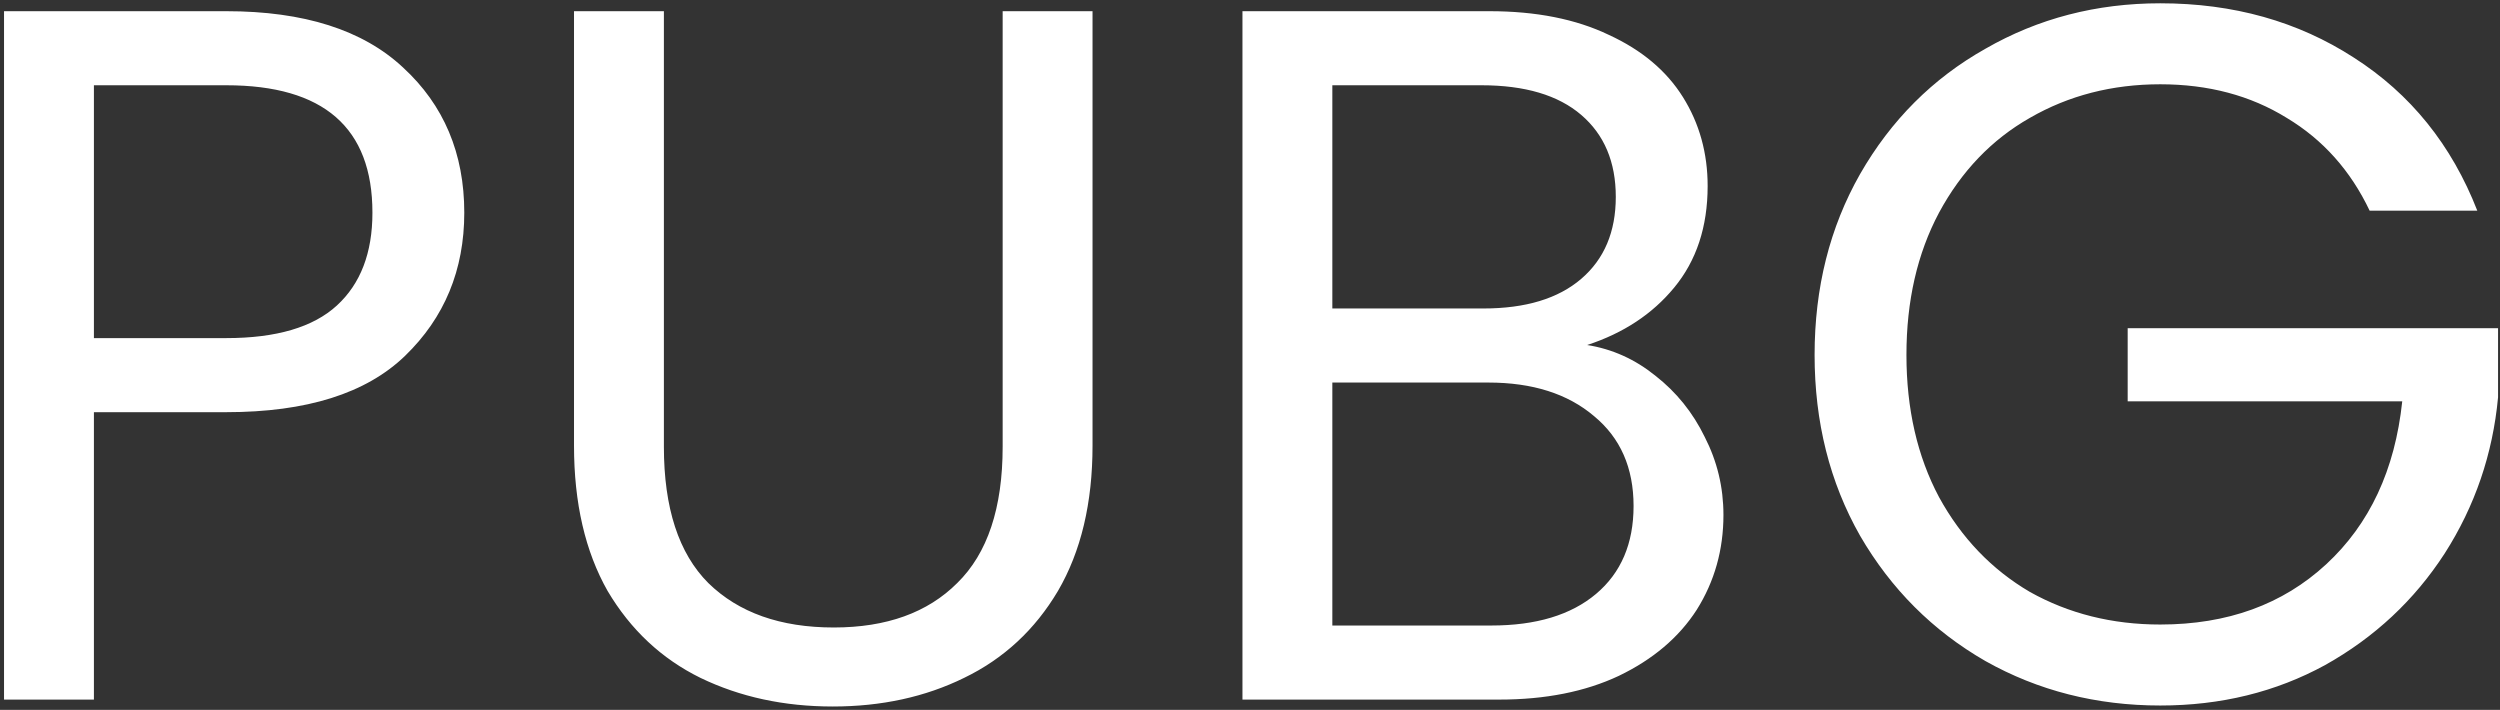 <svg width="243" height="69" viewBox="0 0 243 69" fill="none" xmlns="http://www.w3.org/2000/svg">
<rect x="0" y="0" width="243" height="69" fill="#333333" stroke="none"/>
<path d="M45.128 20.672C45.128 26.24 43.208 30.88 39.368 34.592C35.592 38.24 29.8 40.064 21.992 40.064H9.128V68H0.392V1.088H21.992C29.544 1.088 35.272 2.912 39.176 6.56C43.144 10.208 45.128 14.912 45.128 20.672ZM21.992 32.864C26.856 32.864 30.44 31.808 32.744 29.696C35.048 27.584 36.2 24.576 36.2 20.672C36.2 12.416 31.464 8.288 21.992 8.288H9.128V32.864H21.992ZM64.53 1.088V43.424C64.53 49.376 65.97 53.792 68.85 56.672C71.794 59.552 75.858 60.992 81.042 60.992C86.162 60.992 90.162 59.552 93.042 56.672C95.986 53.792 97.458 49.376 97.458 43.424V1.088H106.194V43.328C106.194 48.896 105.074 53.6 102.834 57.44C100.594 61.216 97.554 64.032 93.714 65.888C89.938 67.744 85.682 68.672 80.946 68.672C76.21 68.672 71.922 67.744 68.082 65.888C64.306 64.032 61.298 61.216 59.058 57.44C56.882 53.6 55.794 48.896 55.794 43.328V1.088H64.53ZM154.271 33.536C156.703 33.92 158.911 34.912 160.895 36.512C162.943 38.112 164.543 40.096 165.695 42.464C166.911 44.832 167.519 47.36 167.519 50.048C167.519 53.44 166.655 56.512 164.927 59.264C163.199 61.952 160.671 64.096 157.343 65.696C154.079 67.232 150.207 68 145.727 68H120.767V1.088H144.767C149.311 1.088 153.183 1.856 156.383 3.392C159.583 4.864 161.983 6.88 163.583 9.44C165.183 12 165.983 14.88 165.983 18.08C165.983 22.048 164.895 25.344 162.719 27.968C160.607 30.528 157.791 32.384 154.271 33.536ZM129.503 29.984H144.191C148.287 29.984 151.455 29.024 153.695 27.104C155.935 25.184 157.055 22.528 157.055 19.136C157.055 15.744 155.935 13.088 153.695 11.168C151.455 9.248 148.223 8.288 143.999 8.288H129.503V29.984ZM144.959 60.8C149.311 60.8 152.703 59.776 155.135 57.728C157.567 55.68 158.783 52.832 158.783 49.184C158.783 45.472 157.503 42.56 154.943 40.448C152.383 38.272 148.959 37.184 144.671 37.184H129.503V60.8H144.959ZM230.33 20.48C228.474 16.576 225.786 13.568 222.266 11.456C218.746 9.28 214.65 8.192 209.978 8.192C205.306 8.192 201.082 9.28 197.306 11.456C193.594 13.568 190.65 16.64 188.474 20.672C186.362 24.64 185.306 29.248 185.306 34.496C185.306 39.744 186.362 44.352 188.474 48.32C190.65 52.288 193.594 55.36 197.306 57.536C201.082 59.648 205.306 60.704 209.978 60.704C216.506 60.704 221.882 58.752 226.106 54.848C230.33 50.944 232.794 45.664 233.498 39.008H206.81V31.904H242.81V38.624C242.298 44.128 240.57 49.184 237.626 53.792C234.682 58.336 230.81 61.952 226.01 64.64C221.21 67.264 215.866 68.576 209.978 68.576C203.77 68.576 198.106 67.136 192.986 64.256C187.866 61.312 183.802 57.248 180.794 52.064C177.85 46.88 176.378 41.024 176.378 34.496C176.378 27.968 177.85 22.112 180.794 16.928C183.802 11.68 187.866 7.616 192.986 4.736C198.106 1.792 203.77 0.32 209.978 0.32C217.082 0.32 223.354 2.08 228.794 5.6C234.298 9.12 238.298 14.08 240.794 20.48H230.33Z" fill="white"/>
</svg>
